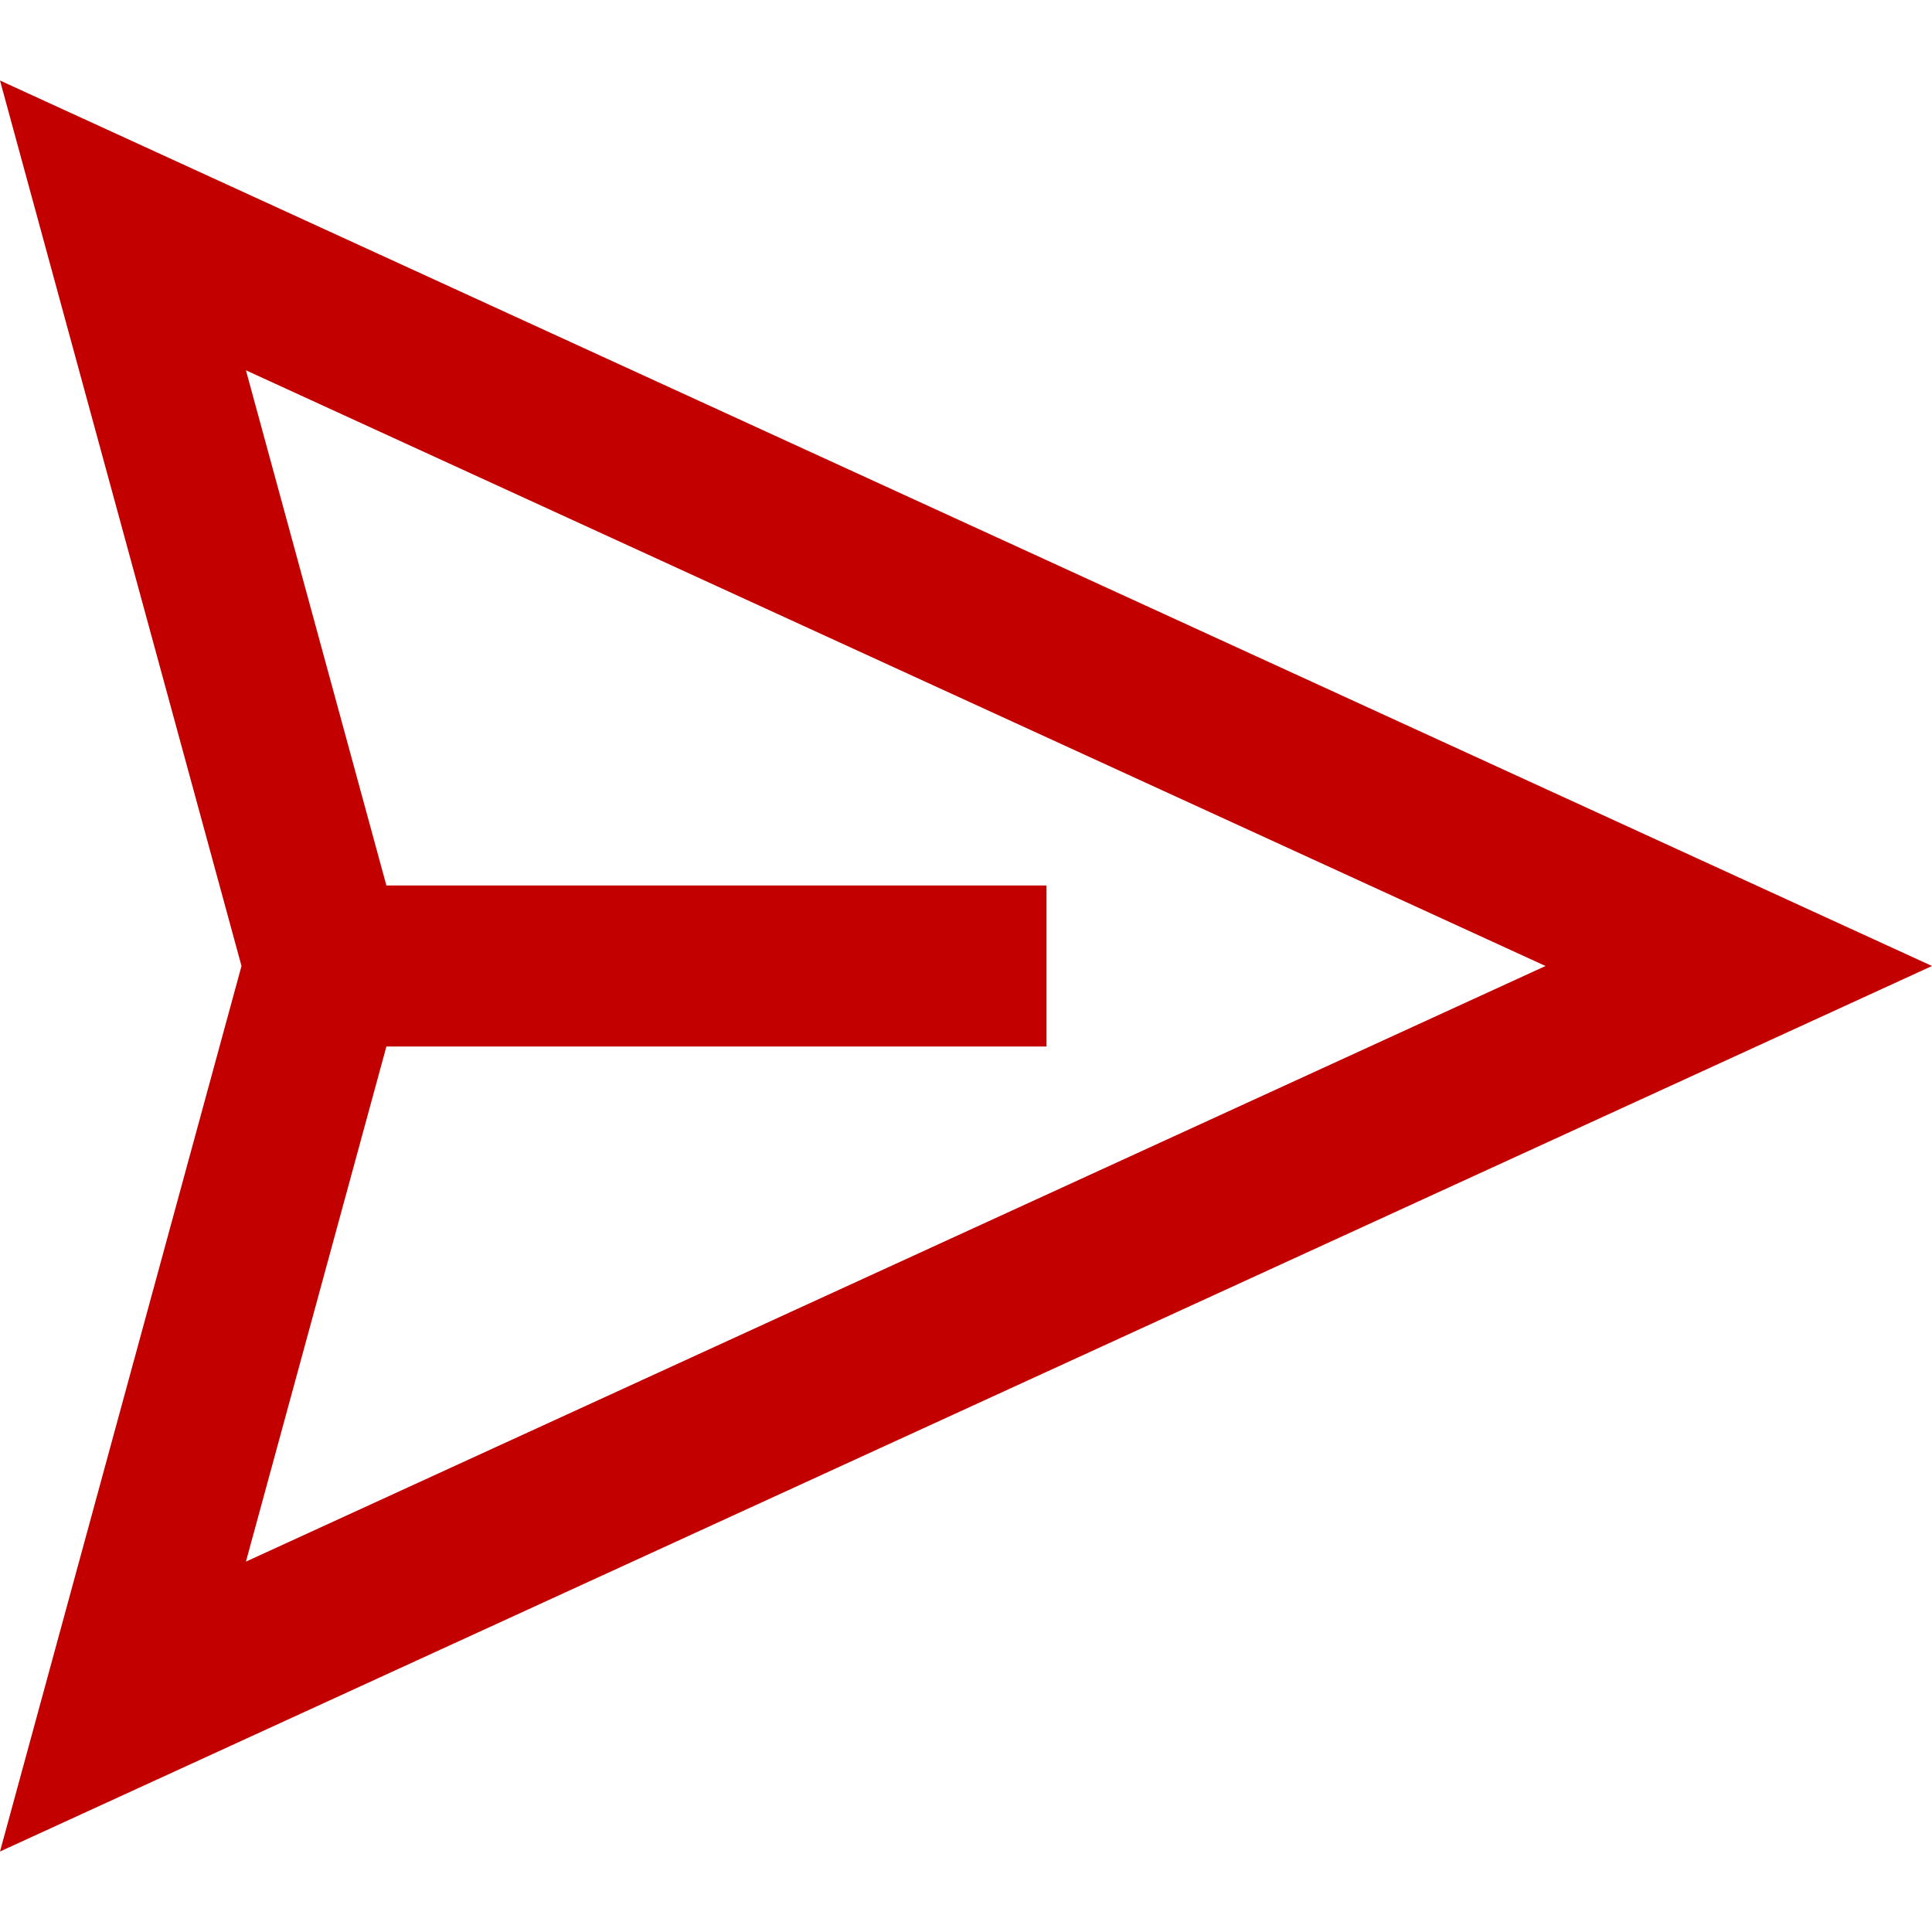 <svg id="SendRed" width="24" height="24" viewBox="0 0 24 24" fill="none" xmlns="http://www.w3.org/2000/svg">
<path fill-rule="evenodd" clip-rule="evenodd" d="M0 1L24 12L0 23L3 12L0 1ZM3.055 4.6L4.8 11H13V13H4.8L3.055 19.399L19.199 12L3.055 4.6Z" fill="#C30000"/>
</svg>
